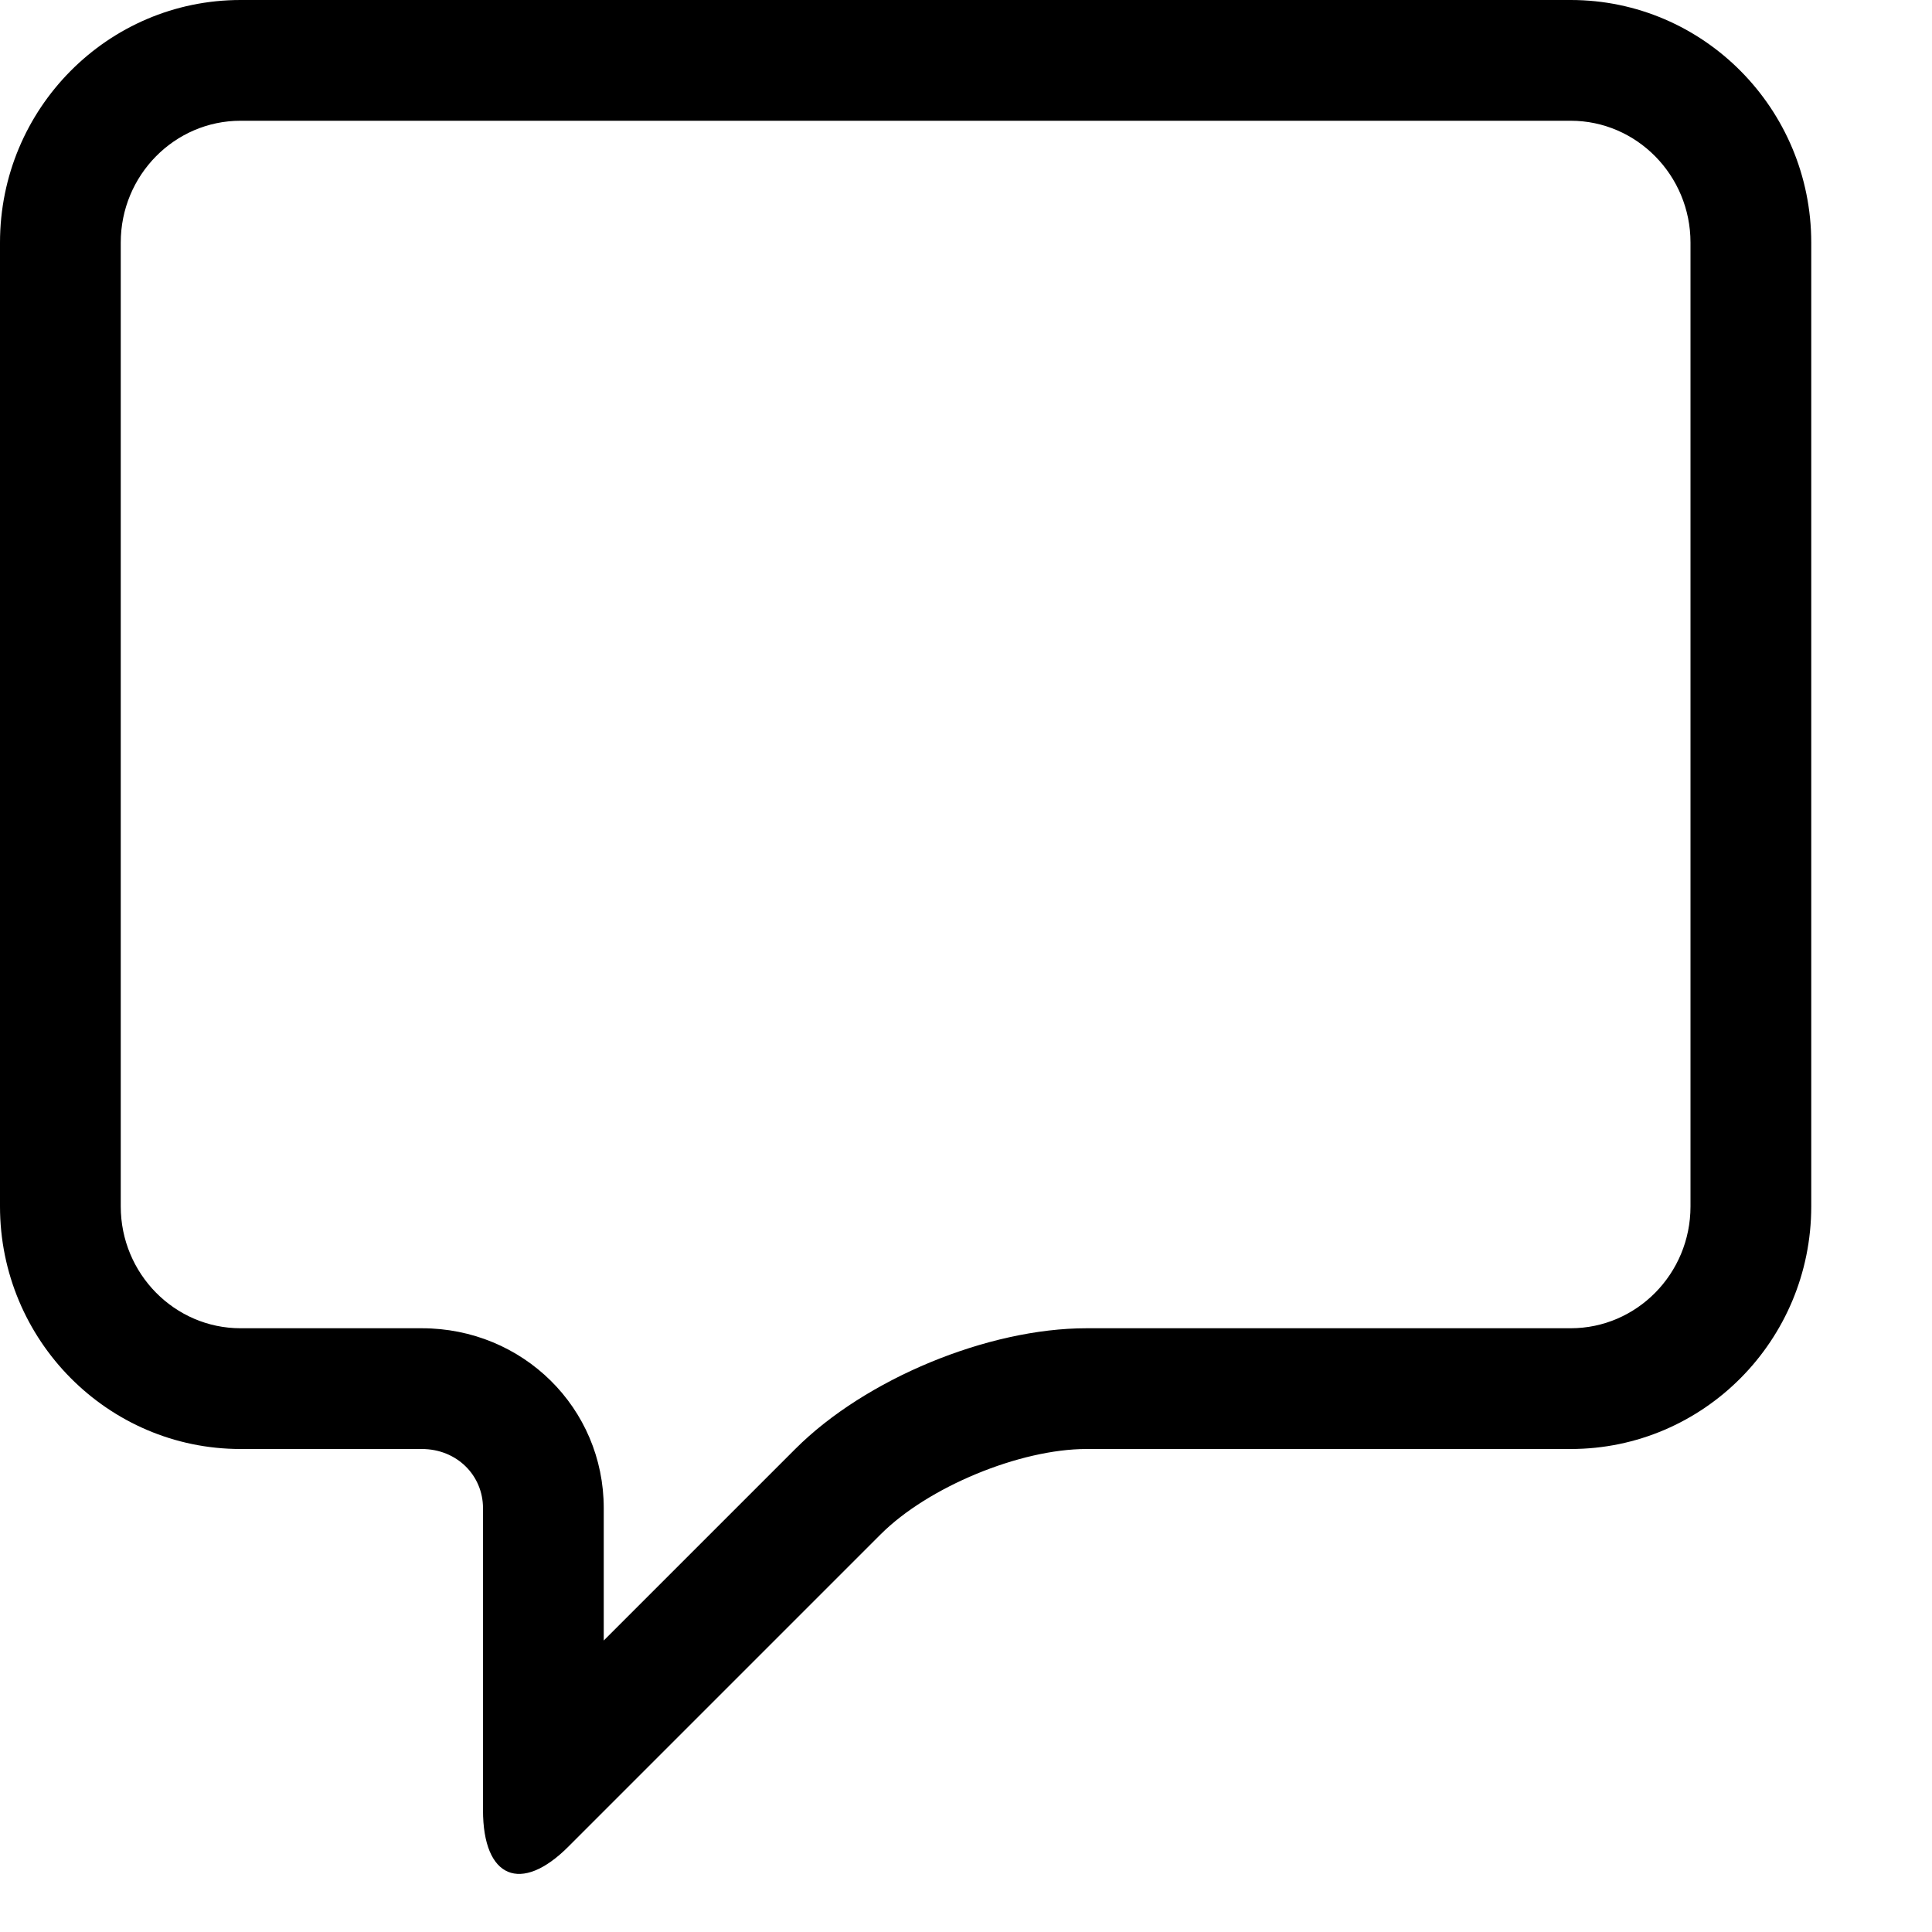 <svg xmlns="http://www.w3.org/2000/svg" width="16" height="16" viewBox="0 0 16 16">
  <g fill="none" fill-rule="evenodd">
    <rect width="16" height="16"/>
    <path fill="#000000" fill-rule="nonzero" d="M5,13.586 L6.587,11.999 C7.166,11.42 8.181,11 8.998,11 L13.008,11 C13.553,11 14,10.55 14,9.991 L14,2.009 C14,1.451 13.553,1 13.008,1 L1.992,1 C1.447,1 1,1.45 1,2.009 L1,9.991 C1,10.549 1.447,11 1.992,11 L3.493,11 C4.33,11 5,11.66 5,12.49 L5,13.586 Z M4.706,15.294 C4.316,15.684 4,15.557 4,14.991 L4,12.49 C4,12.22 3.785,12 3.493,12 L1.992,12 C0.892,12 0,11.098 0,9.991 L0,2.009 C0,0.899 0.893,0 1.992,0 L13.008,0 C14.108,0 15,0.902 15,2.009 L15,9.991 C15,11.101 14.107,12 13.008,12 L8.998,12 C8.447,12 7.686,12.314 7.294,12.706 L4.706,15.294 Z"/>
  </g>
</svg>
